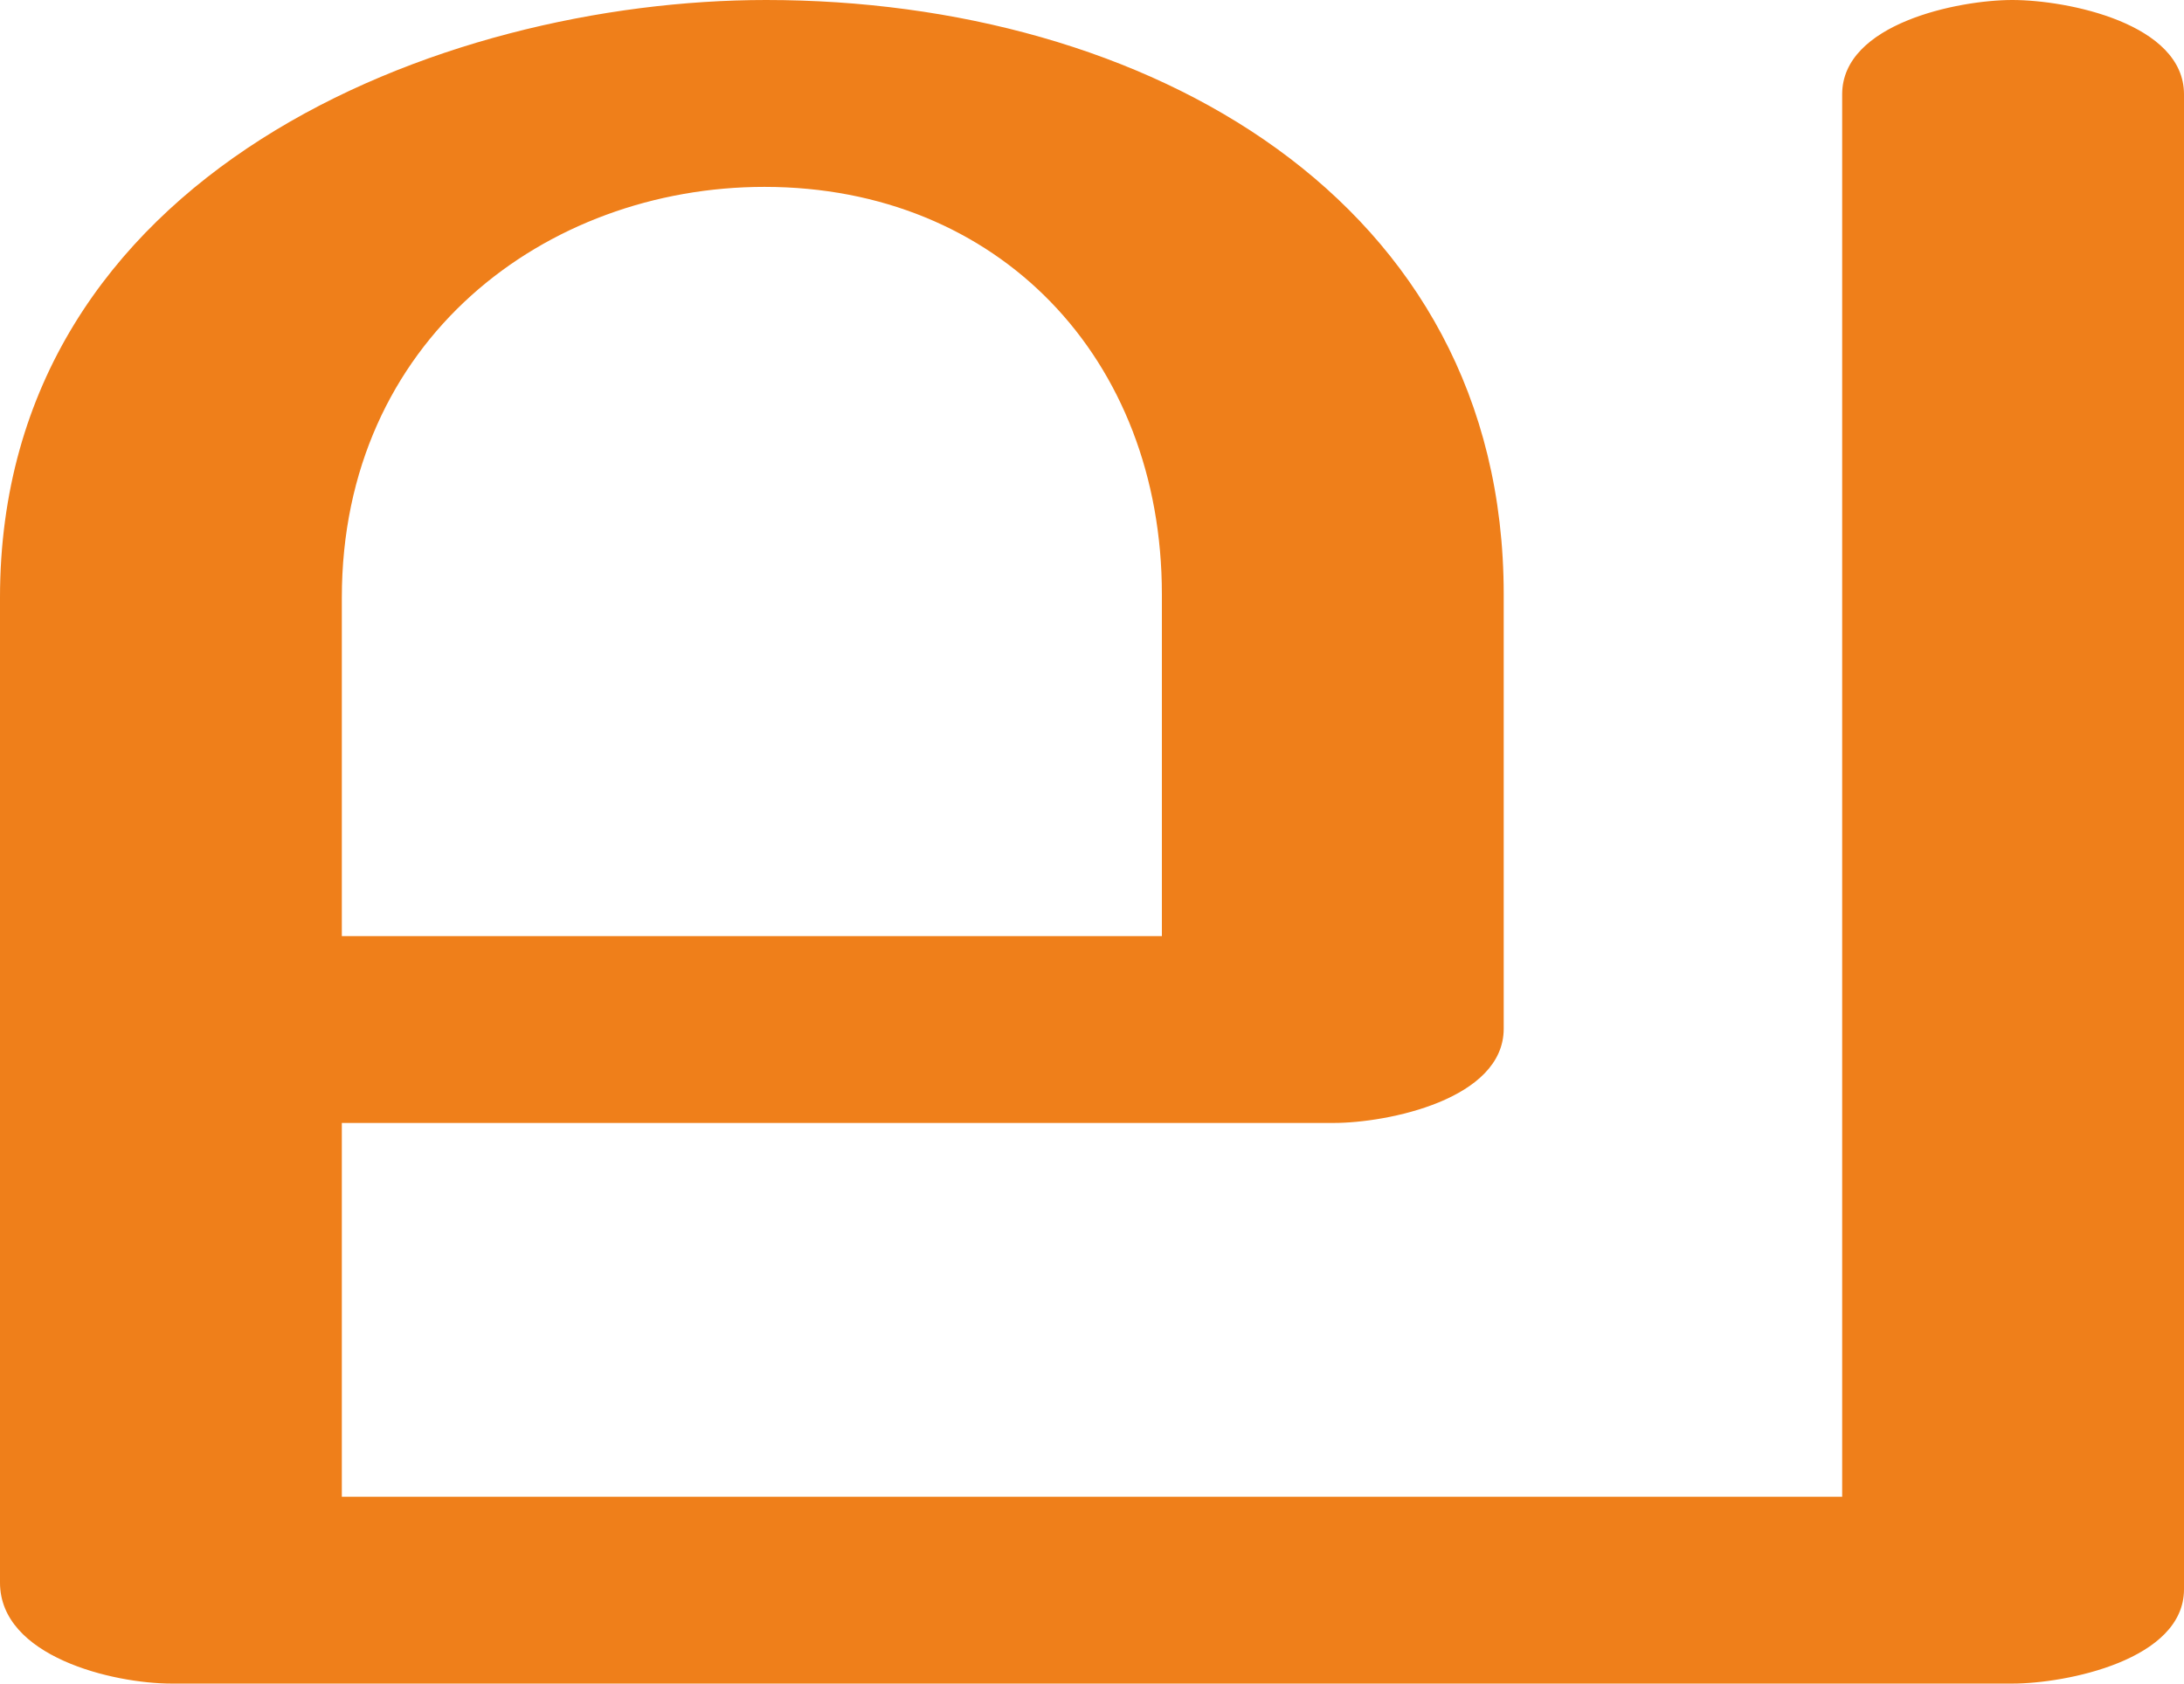 <?xml version="1.0" encoding="UTF-8"?>
<!DOCTYPE svg PUBLIC "-//W3C//DTD SVG 1.1//EN" "http://www.w3.org/Graphics/SVG/1.1/DTD/svg11.dtd">
<!-- Creator: CorelDRAW X8 -->
<svg xmlns="http://www.w3.org/2000/svg" xml:space="preserve" width="1297px" height="1000px" version="1.1" style="shape-rendering:geometricPrecision; text-rendering:geometricPrecision; image-rendering:optimizeQuality; fill-rule:evenodd; clip-rule:evenodd"
viewBox="0 0 1297 1000"
 xmlns:xlink="http://www.w3.org/1999/xlink">
 <defs>
  <style type="text/css">
   <![CDATA[
    .fil0 {fill:#EF7F1A;fill-rule:nonzero}
   ]]>
  </style>
 </defs>
 <g id="Layer_x0020_1">
  <path class="fil0" d="M1195 1000c32,0 102,-14 102,-56l0 -888c0,-42 -69,-56 -102,-56 -32,0 -101,14 -101,56l0 833 -891 0 0 -222 589 0c32,0 101,-14 101,-56l0 -258c0,-235 -213,-353 -438,-353 -193,0 -455,102 -455,355l0 585c0,44 67,60 102,60l1093 0zm-505 -444l-487 0 0 -201c0,-153 121,-244 251,-244 139,0 236,102 236,242l0 203z"/>
 </g>
</svg>
